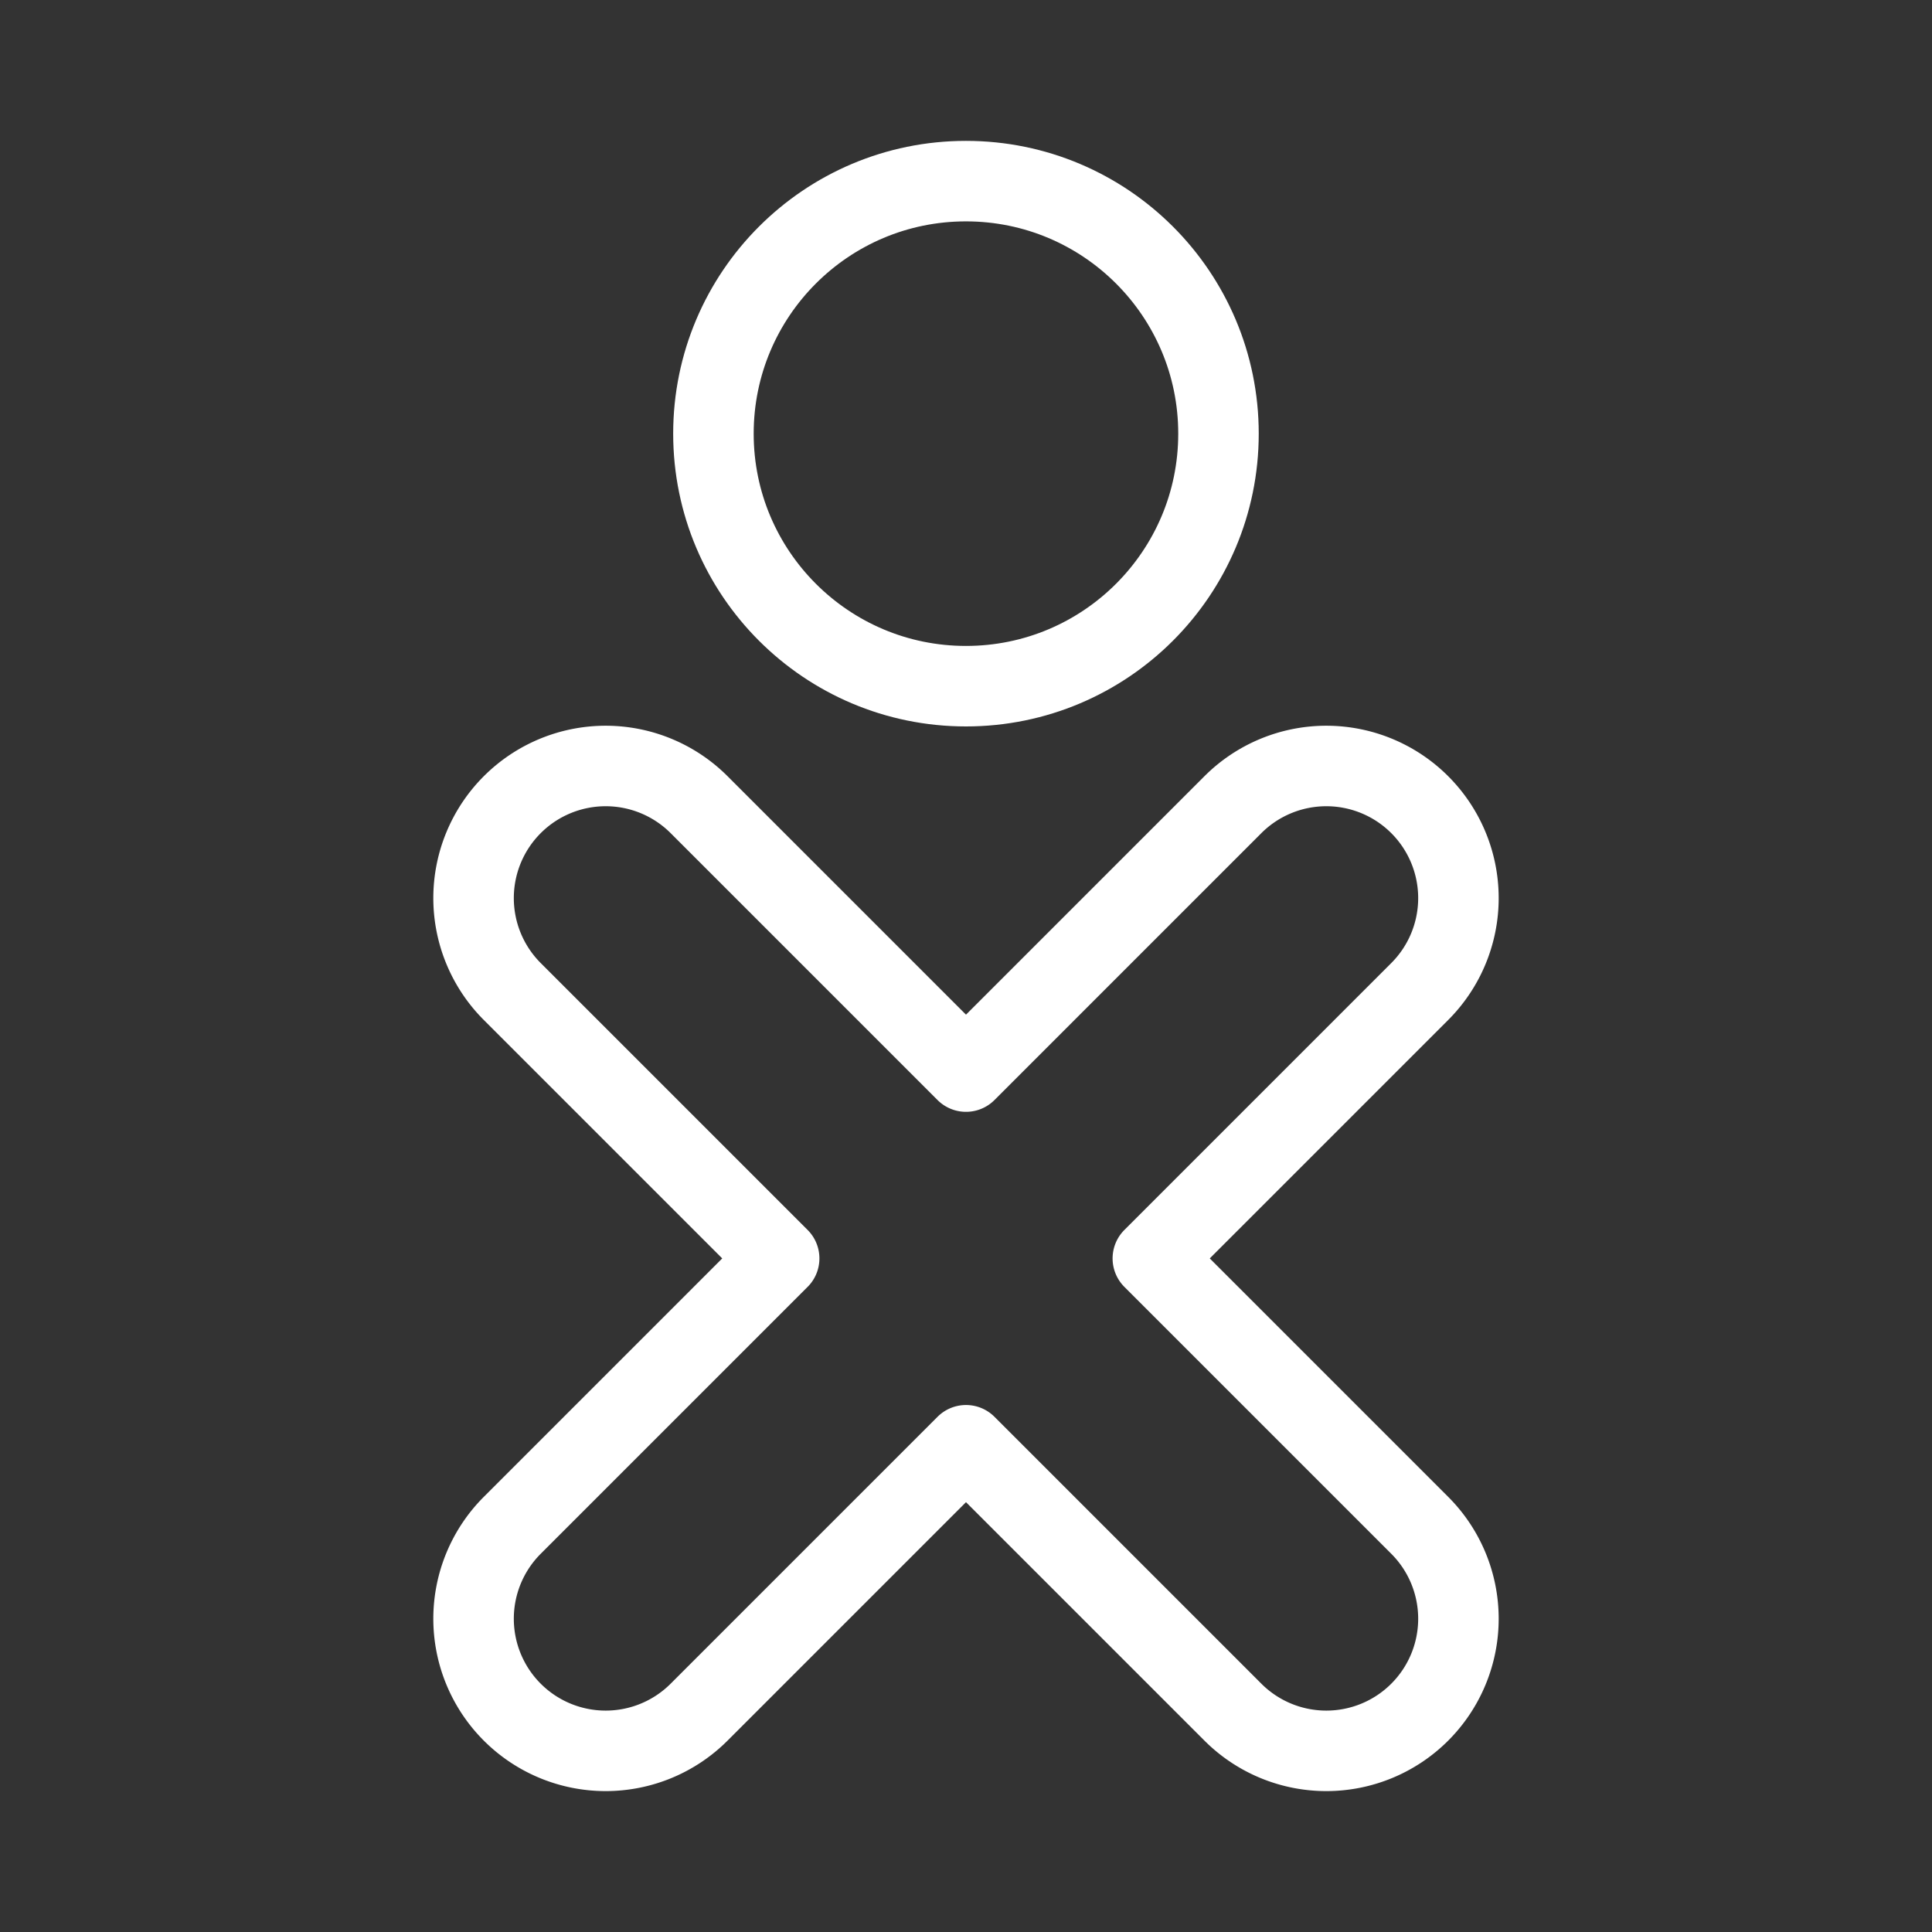<svg xmlns="http://www.w3.org/2000/svg" viewBox="0 0 48 48"><rect x="0" y="0" width="48" height="48" fill="#333333" stroke="none"/><defs><style>.a{stroke-width:2px;stroke-width:2px;fill:none;stroke:#fff;stroke-linecap:round;stroke-linejoin:round;}</style></defs><path class="a" d="M28.642,31.265l6.631-6.631a3.282,3.282,0,0,0-4.642-4.642L24,26.623l-6.631-6.631a3.282,3.282,0,1,0-4.642,4.642l6.631,6.631-6.631,6.631a3.282,3.282,0,1,0,4.642,4.642L24,35.907l6.631,6.631a3.282,3.282,0,0,0,4.642-4.642Z"/><circle class="a" cx="23.999" cy="10.774" r="6.274"/></svg>